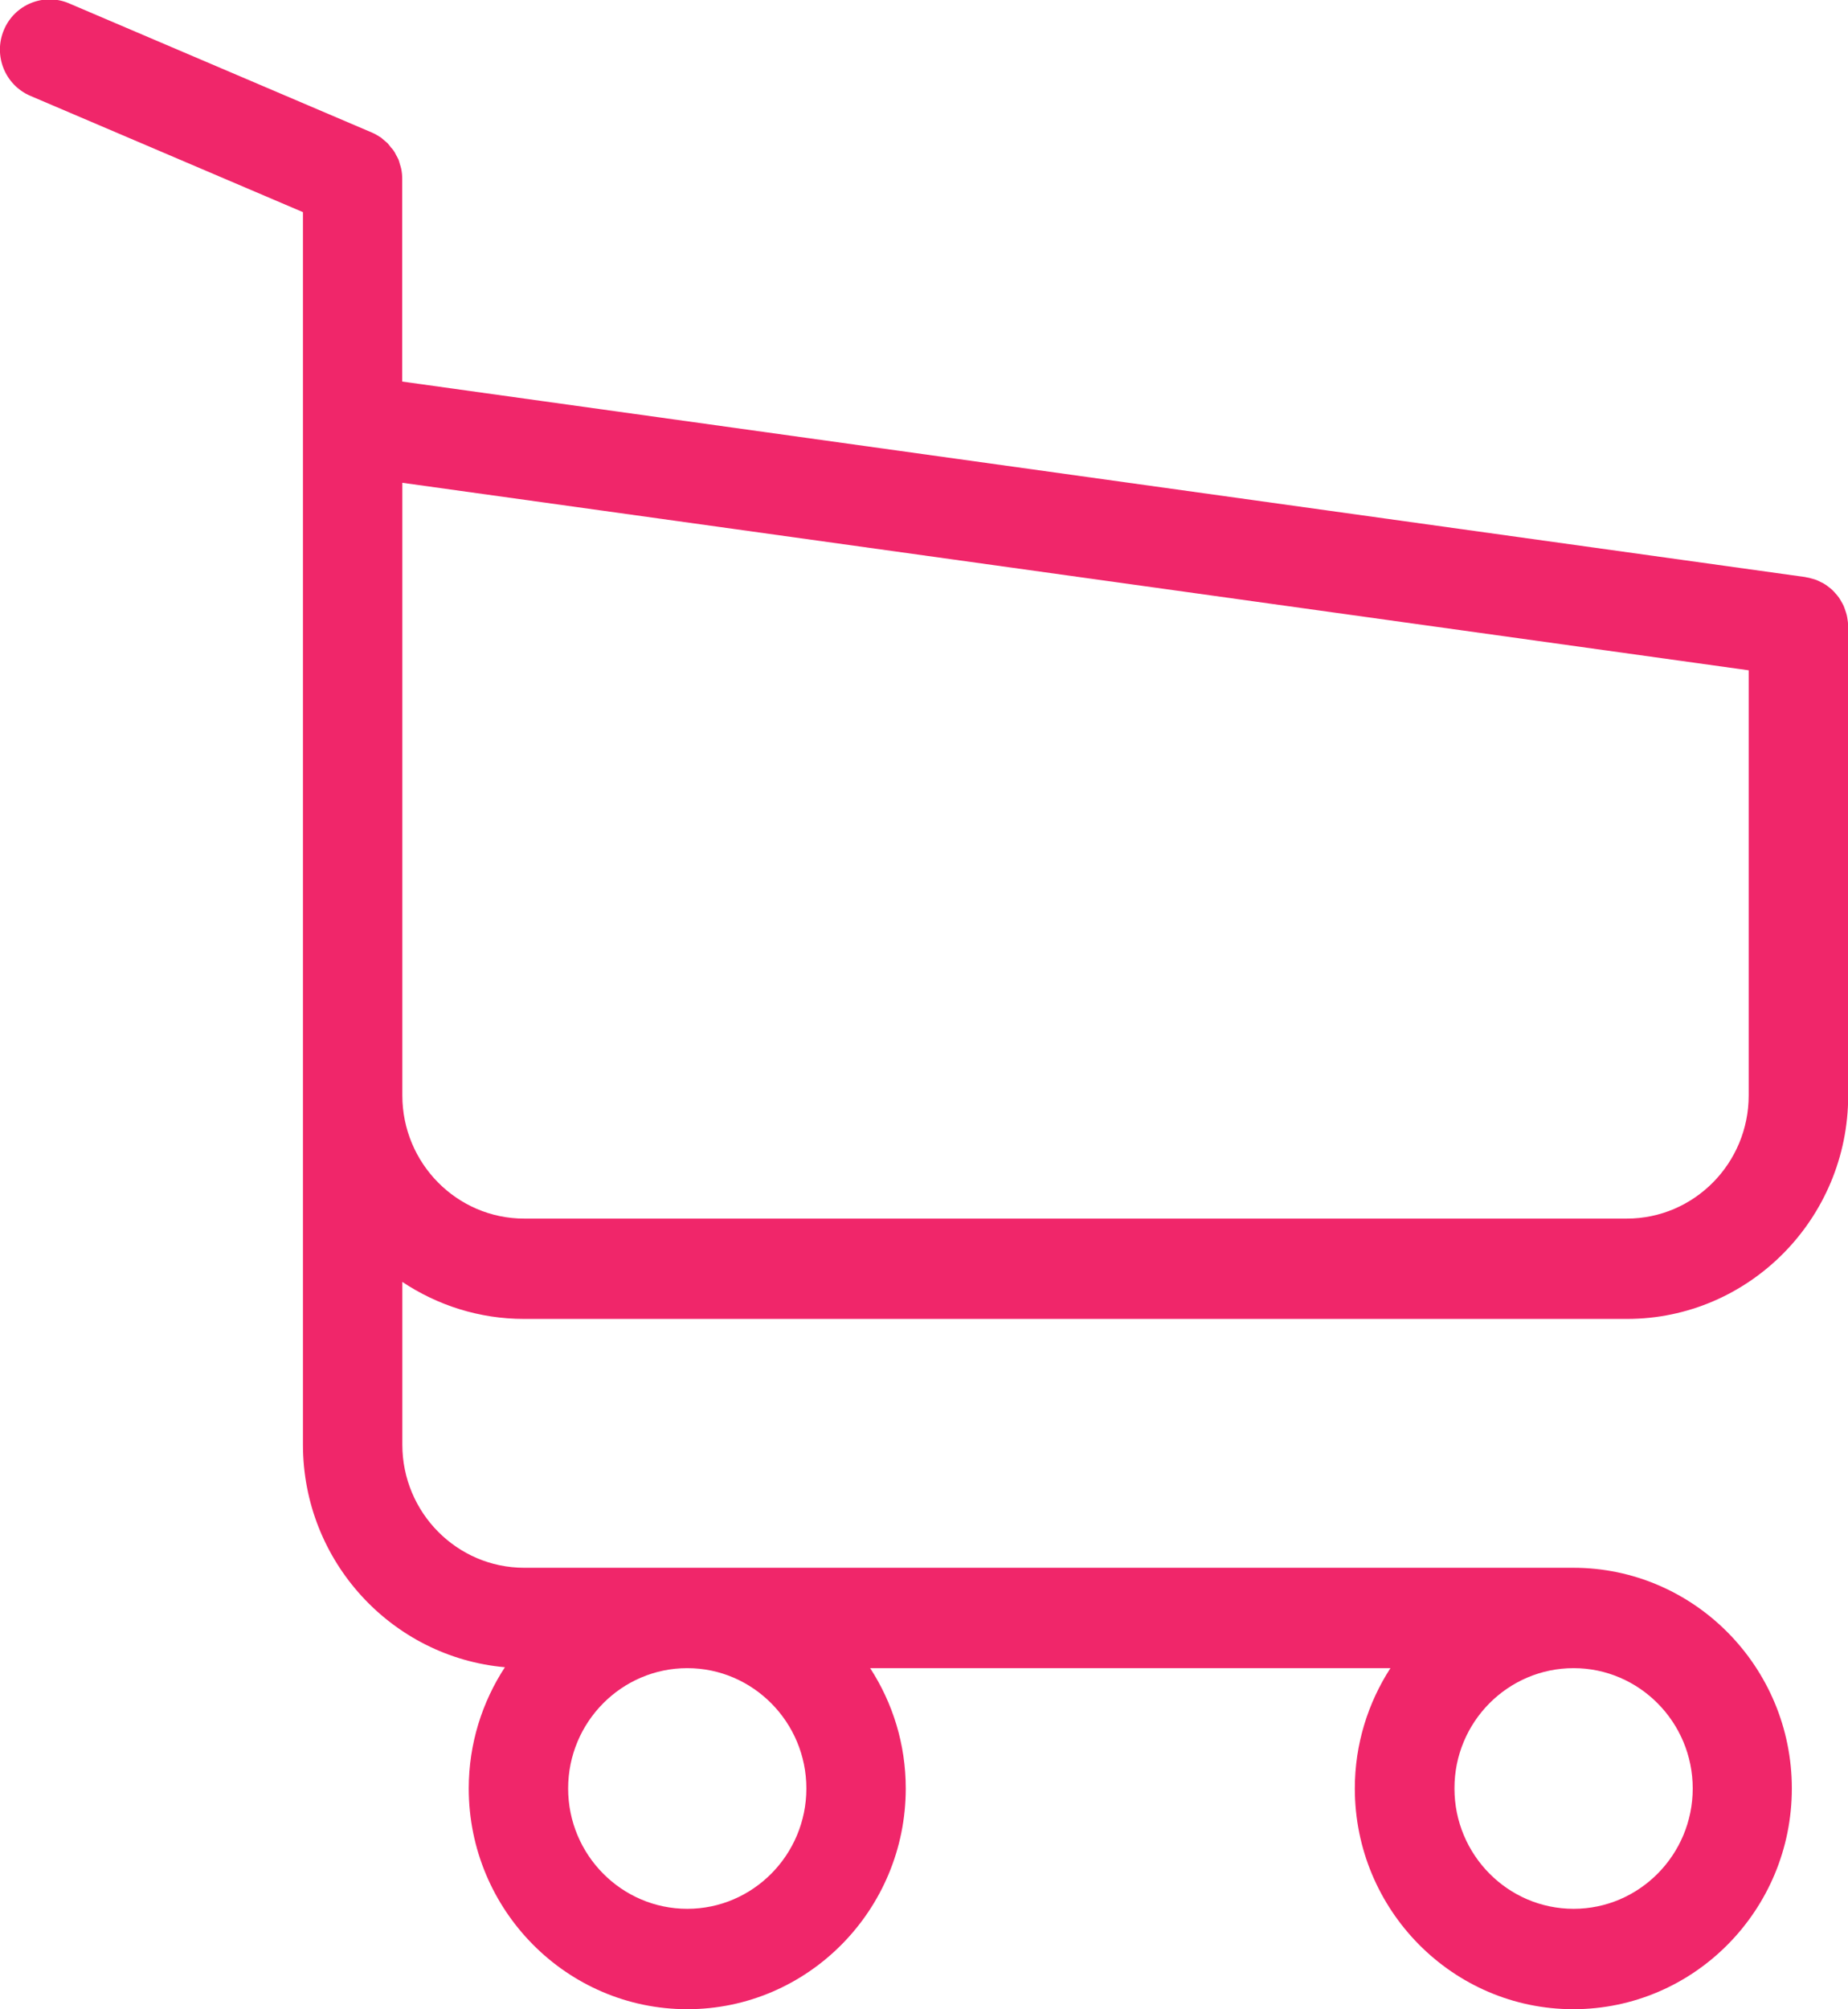 <svg 
 xmlns="http://www.w3.org/2000/svg"
 xmlns:xlink="http://www.w3.org/1999/xlink"
 width="46px" height="50px">
<path fill-rule="evenodd"  fill="rgb(240, 38, 106)"
 d="M13.048,32.821 L40.497,32.821 C43.534,32.821 46.005,30.327 46.005,27.259 L46.005,15.593 C46.005,15.580 46.002,15.566 46.002,15.553 C46.002,15.506 45.996,15.463 45.989,15.420 C45.982,15.380 45.979,15.343 45.969,15.307 C45.959,15.266 45.946,15.227 45.932,15.187 C45.919,15.150 45.906,15.110 45.890,15.073 C45.873,15.037 45.854,15.003 45.834,14.970 C45.814,14.933 45.794,14.900 45.771,14.867 C45.748,14.834 45.722,14.804 45.695,14.774 C45.669,14.744 45.643,14.714 45.616,14.688 C45.587,14.661 45.558,14.635 45.524,14.611 C45.495,14.588 45.462,14.562 45.429,14.542 C45.396,14.518 45.360,14.502 45.323,14.485 C45.287,14.465 45.251,14.448 45.211,14.432 C45.175,14.418 45.139,14.409 45.099,14.398 C45.056,14.385 45.017,14.374 44.971,14.368 C44.957,14.365 44.945,14.362 44.931,14.359 L10.012,9.495 L10.012,4.454 C10.012,4.371 10.005,4.287 9.988,4.205 C9.981,4.165 9.966,4.129 9.956,4.092 C9.943,4.052 9.936,4.012 9.920,3.972 C9.903,3.932 9.879,3.895 9.860,3.859 C9.843,3.826 9.827,3.789 9.804,3.759 C9.785,3.726 9.758,3.700 9.732,3.670 C9.705,3.637 9.682,3.603 9.653,3.570 C9.623,3.539 9.590,3.516 9.560,3.489 C9.530,3.467 9.504,3.436 9.471,3.416 C9.402,3.370 9.330,3.330 9.254,3.297 L1.717,0.083 C1.088,-0.186 0.359,0.113 0.096,0.748 C-0.171,1.384 0.126,2.116 0.755,2.385 L7.541,5.279 L7.541,35.950 C7.541,38.854 9.755,41.238 12.568,41.488 C12.001,42.357 11.668,43.391 11.668,44.505 C11.668,47.534 14.110,49.998 17.108,49.998 C20.105,49.998 22.546,47.534 22.546,44.505 C22.546,43.401 22.220,42.374 21.660,41.511 L34.610,41.511 C34.053,42.374 33.724,43.401 33.724,44.505 C33.724,47.534 36.165,49.998 39.162,49.998 C42.164,49.998 44.602,47.534 44.602,44.505 C44.602,41.478 42.161,39.013 39.162,39.013 L13.048,39.013 C11.376,39.013 10.015,37.639 10.015,35.950 L10.015,31.900 C10.885,32.479 11.925,32.821 13.048,32.821 ZM10.015,20.387 L10.015,12.014 L43.528,16.680 L43.528,27.259 C43.528,28.949 42.168,30.324 40.493,30.324 L13.048,30.324 C11.376,30.324 10.015,28.949 10.015,27.259 L10.015,20.387 ZM39.170,41.511 C40.803,41.511 42.135,42.856 42.135,44.505 C42.135,46.156 40.803,47.500 39.170,47.500 C37.535,47.500 36.204,46.156 36.204,44.505 C36.201,42.853 37.532,41.511 39.170,41.511 ZM17.108,41.511 C18.741,41.511 20.072,42.856 20.072,44.505 C20.072,46.156 18.741,47.500 17.108,47.500 C15.473,47.500 14.142,46.156 14.142,44.505 C14.142,42.853 15.473,41.511 17.108,41.511 Z"/>
</svg>